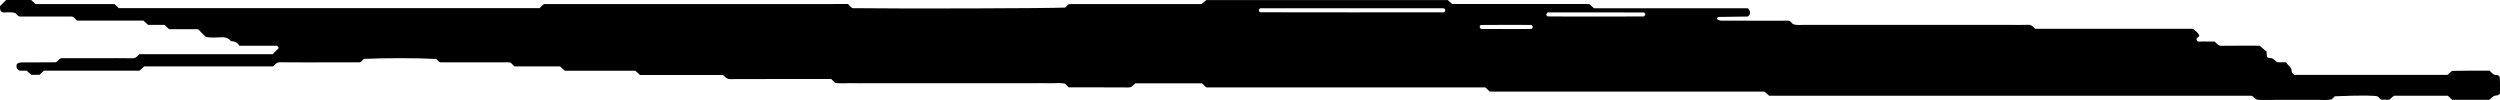 <?xml version="1.0" encoding="UTF-8"?>
<svg preserveAspectRatio="none" id="a" data-name="AW" xmlns="http://www.w3.org/2000/svg" width="500" height="19.999" viewBox="0 0 500 19.999">
  <path id="b" data-name="19" d="M499.967,15.45c-.008-.168-.386-.465-.573-.45-.65,.05-.998-.347-1.466-.86-2.387,0-4.872-.027-7.355,.033-.324,.008-.637,.46-1.076,.801h-30.24c-.139,0-.321,.056-.408-.011-.198-.153-.465-.349-.496-.558-.06-.407-.063-.782-.416-1.09-.308-.269-.543-.621-.743-.857h-1.79c-.432-.348-.689-.825-1.36-.847-.682-.022-.688-.131-.719-1.269-.36-.311-.777-.672-1.389-1.201-2.37,0-4.994-.023-7.617,.016-.666,.01-.954-.434-1.415-.85h-1.573c-.417,0-.836-.029-1.249,.01-.314,.03-.602,.013-.728-.247-.243-.502,.363-.568,.507-.91-.202-.621-.738-.974-1.299-1.395h-31.531c-.422-.419-.738-.84-1.397-.806-1.108,.057-2.221,.016-3.332,.016-13.748,0-27.495,.002-41.243-.006-.815,0-1.641,.121-2.44-.119l-.609-.609c-.513-.187-1.064-.093-1.604-.094-4.027-.008-8.054-.001-12.081-.012-.253,0-.513-.092-.755-.182-.085-.032-.193-.211-.169-.278,.044-.118,.179-.286,.28-.288,1.935-.038,3.87-.055,5.805-.078,.289-.003,.603-.537,.496-.981-.058-.241-.254-.448-.392-.678h-30.809c-.31-.285-.611-.563-.928-.855h-27.428c-.332-.298-.634-.57-.872-.783h-48.298l-.942,.797c-8.823,0-17.571,0-26.32,.005-.122,0-.245,.075-.367,.115-.196,.196-.393,.393-.589,.589-3.855,.163-32.782,.248-42.441,.117-.117-.002-.232-.104-.348-.159-.196-.196-.393-.393-.668-.668-20.184,0-40.448,0-60.711,.009-.11,0-.22,.13-.33,.2-.196,.196-.393,.393-.607,.607H23.771l-.876-.817H7.097c-.31-.289-.61-.567-.867-.806H1.223C.804,.419,.411,.812,.018,1.205,.012,1.341-.002,1.477,0,1.613c.01,.512,.255,.837,.632,.861,.812,.053,1.639-.136,2.429,.145,.204,.204,.4,.4,.596,.597,.126,.03,.253,.087,.379,.087,3.194,.005,6.388,.004,9.582,.004,.278,0,.558-.02,.832,.009,.117,.012,.223,.126,.334,.193,.196,.196,.393,.393,.61,.61h13.292c.31,.29,.61,.57,.919,.858h3.296c.313,.29,.614,.568,.928,.858h5.782c.519,.519,1.01,1.01,1.534,1.534,1.049,.247,2.153,.099,3.243,.082,.752-.011,1.333,.163,1.774,.768,.712,.022,1.308,.272,1.716,.921,2.495,0,4.99-.003,7.484,.011,.104,0,.229,.145,.303,.251,.049,.07,.071,.235,.027,.282-.378,.395-.775,.772-1.164,1.152H27.89c-.427,.383-.712,.834-1.38,.82-2.082-.044-4.166-.016-6.249-.016-2.638,0-5.277-.001-7.915,.005-.124,0-.248,.067-.372,.103-.196,.196-.393,.393-.589,.589-.12,.045-.24,.13-.36,.13-2.222,.008-4.444,0-6.665,.013-.256,.001-.52,.074-.764,.161-.109,.039-.212,.182-.257,.301-.191,.507,.205,1.175,.704,1.194,.416,.016,.833,.003,1.299,.003l.918,.815h1.636c.273-.255,.573-.535,.879-.821H27.902c.317-.292,.618-.568,.932-.857h25.773c.428-.382,.712-.828,1.379-.82,3.193,.036,6.388,.016,9.582,.016,2.083,0,4.166,.002,6.249-.005,.124,0,.248-.067,.372-.102,.196-.196,.393-.393,.589-.589,4.014-.194,10.945-.185,14.459,.019,.197,.196,.393,.393,.589,.589,.127,.03,.253,.085,.38,.085,4.305,.004,8.61,.004,12.914,.004,.278,0,.558-.02,.832,.009,.117,.012,.222,.127,.333,.195,.196,.196,.393,.393,.609,.609h9.126c.311,.29,.611,.57,.918,.857h14.128c.315,.29,.615,.568,.929,.858h16.602c.437,.375,.716,.824,1.384,.821,5.971-.027,11.942-.016,17.913-.016,.819,0,1.638,0,2.352,0,.3,.3,.497,.497,.727,.727,1.048,.251,2.15,.062,3.241,.098,1.11,.037,2.222,.008,3.332,.008h32.911c1.111,0,2.223-.03,3.332,.009,1.09,.038,2.192-.162,3.234,.103,.234,.234,.43,.43,.722,.722,3.918,0,7.933-.016,11.947,.016,.671,.005,.94-.461,1.37-.826h13.332c.261,.244,.561,.524,.868,.81h55.797c.306,.286,.606,.566,.914,.853h54.926c.342,.302,.645,.571,.92,.814,32.129,0,64.207,0,96.284,.003,.128,0,.256,.049,.387,.076,.382,.368,.692,.776,1.351,.77,3.888-.033,7.776-.007,11.664-.023,.954-.004,1.918,.129,2.858-.115,.202-.202,.399-.399,.595-.595,5.348-.211,8.138-.192,8.627,.059,.196,.196,.393,.393,.623,.623h1.679c.244-.222,.545-.497,.868-.791h10.803c.292,.269,.594,.547,.879,.809h7.442c.355-.297,.629-.662,.988-.789,.362-.128,.818,.009,1.125-.478,0-1.032,.025-2.138-.027-3.241ZM289.031,2.177c-.053,.118-.188,.284-.286,.285-6.1,.014-12.199,.012-18.299,.012s-12.199,.006-18.298-.019c-.299-.001-.441-.319-.352-.518,.053-.118,.188-.284,.286-.285,12.199-.013,24.398-.015,36.597,.006,.299,0,.441,.32,.352,.518Zm17.172,3.608c-1.793,.045-3.588,.022-5.382,.022-1.518,0-3.036,.005-4.554-.012-.101-.001-.228-.157-.293-.27-.11-.192,.012-.527,.314-.53,3.312-.034,6.624-.024,9.936-.01,.1,0,.228,.157,.293,.27,.11,.192-.01,.522-.314,.53Zm22.81-2.754c-.068,.111-.195,.265-.296,.265-3.183,.014-6.366,.011-9.55,.011s-6.367,.014-9.549-.022c-.304-.003-.422-.343-.305-.535,.068-.111,.195-.265,.296-.265,6.366-.013,12.733-.018,19.099,.01,.303,.001,.422,.344,.305,.535Z"/>
</svg>
